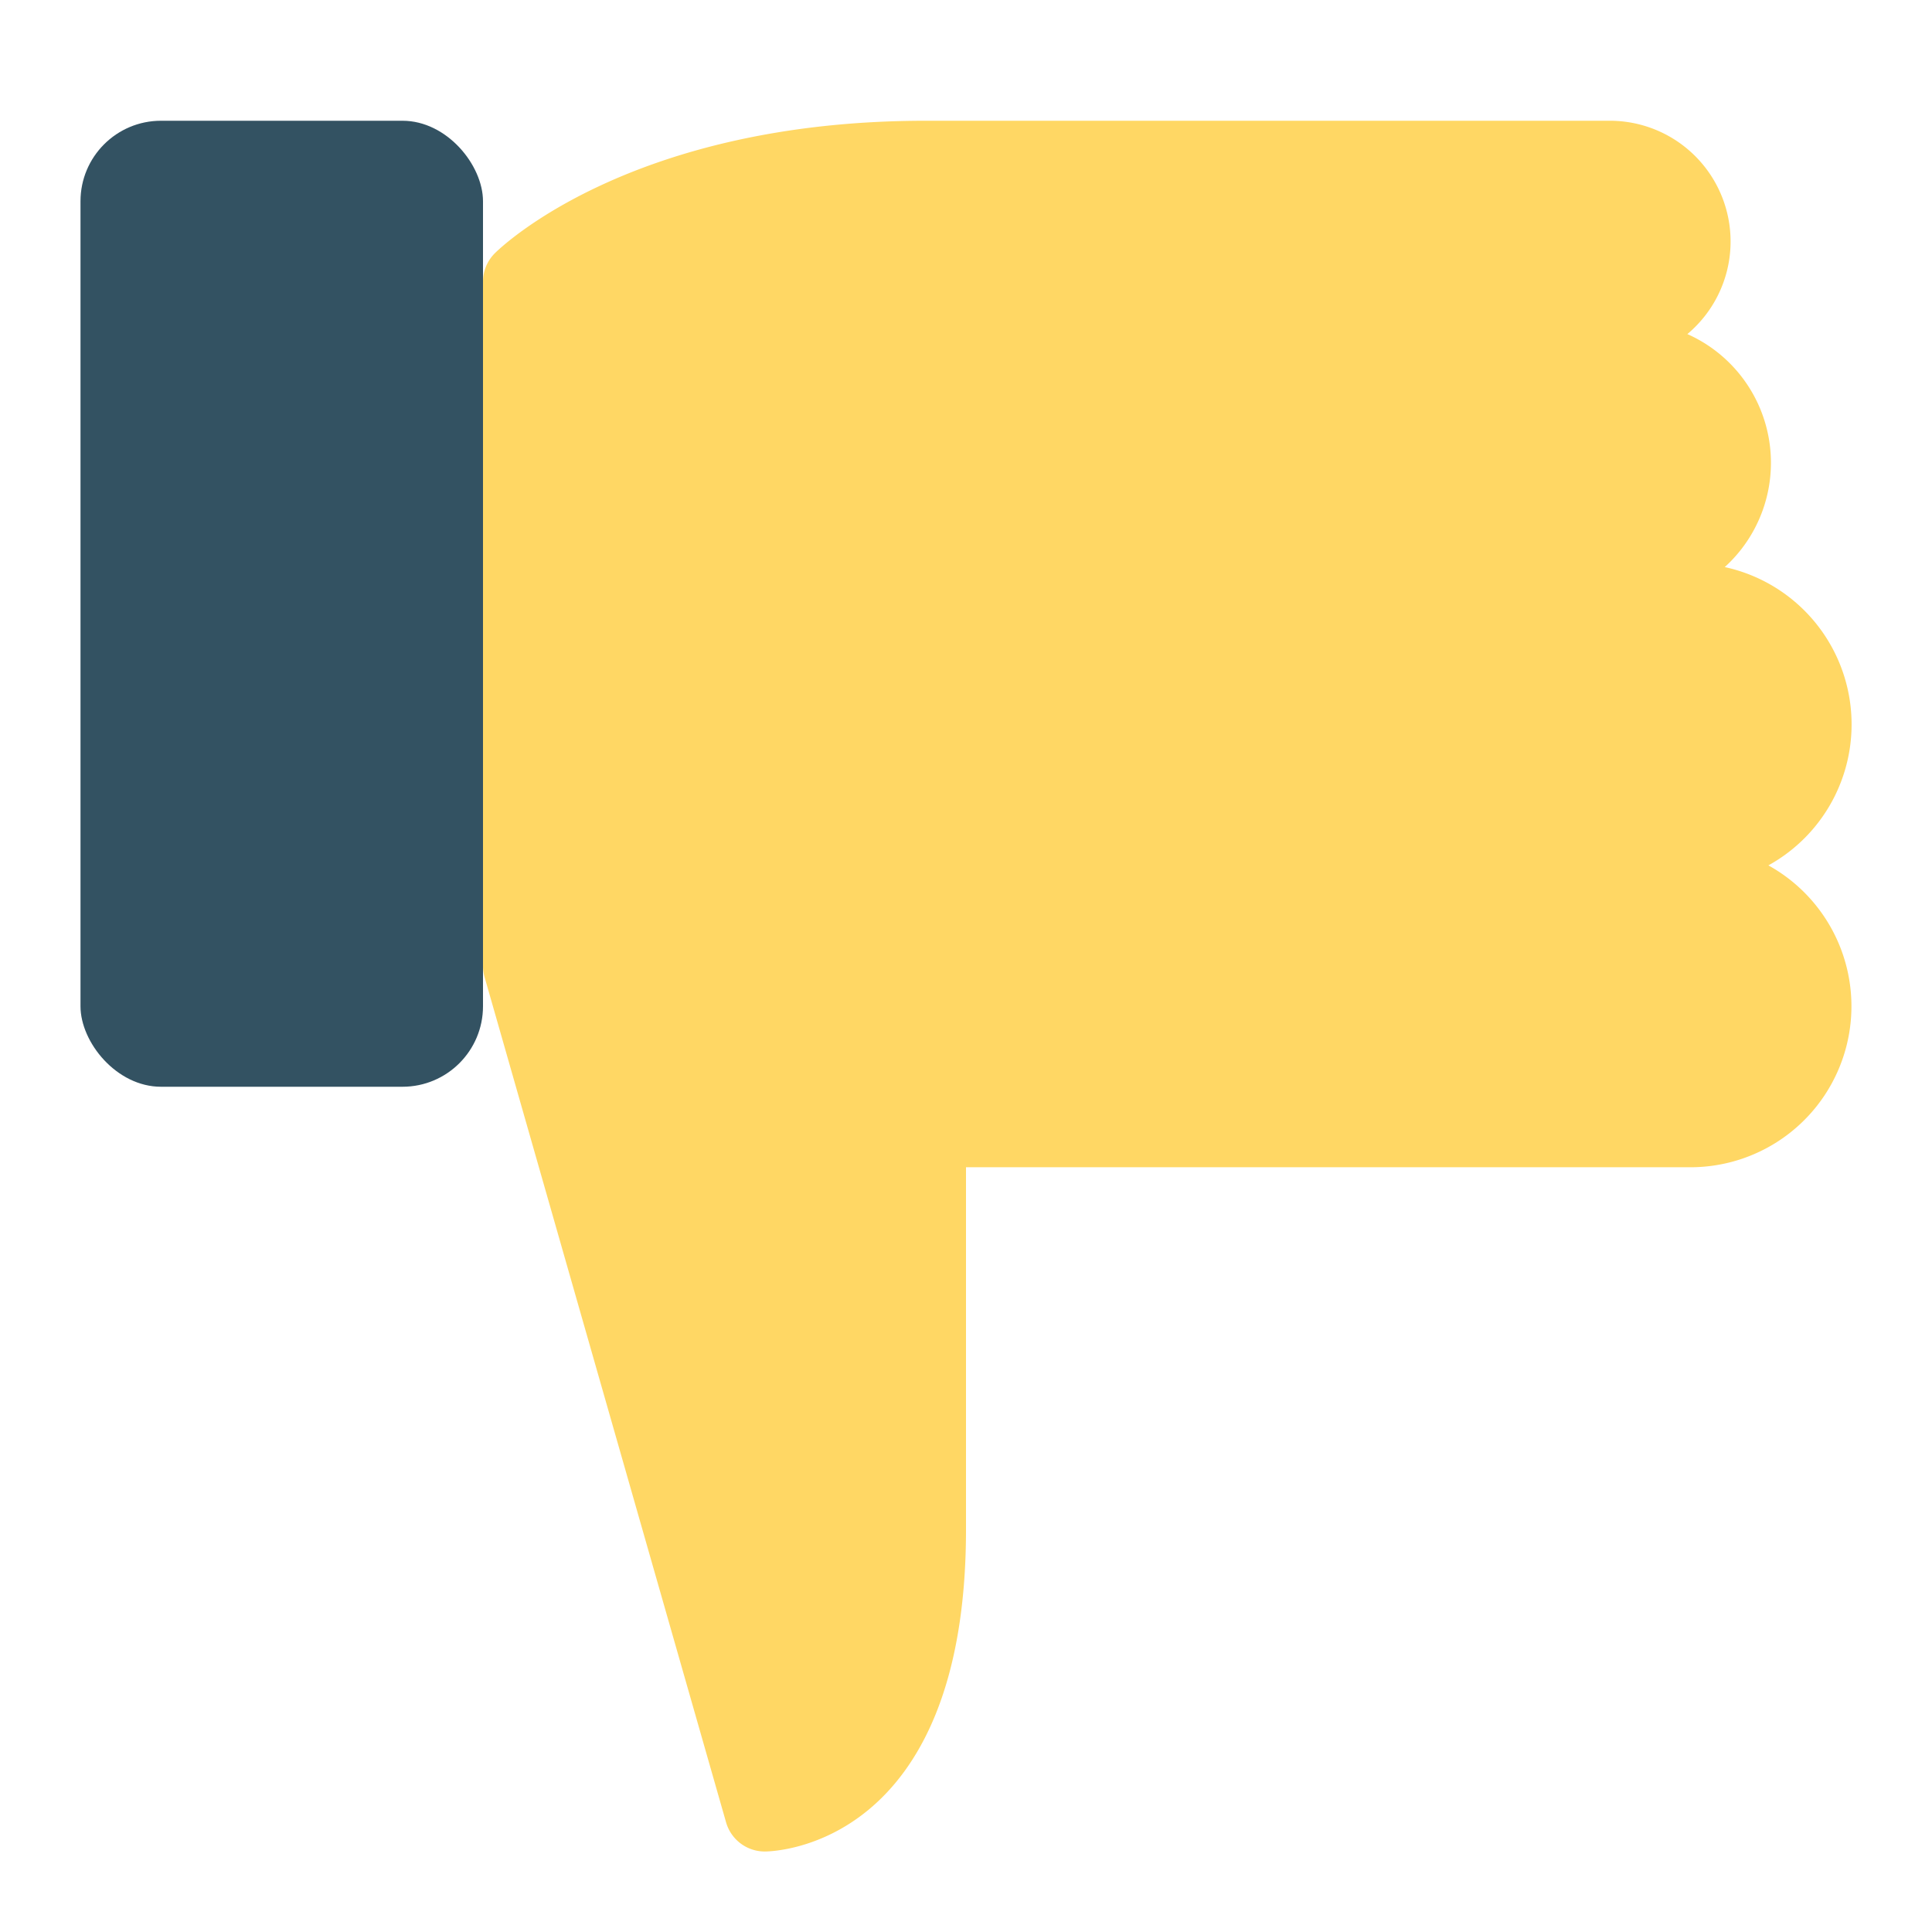 <svg xmlns="http://www.w3.org/2000/svg" height="48" width="48" viewBox="0 0 48 48"><rect x="2" y="3" width="10" height="24" rx="2" ry="2" fill="#335262"></rect> <path d="M43.935,21.5A4,4,0,0,1,42,29H24v9c0,7.909-4.8,8-5,8a1,1,0,0,1-.961-.725l-6-21A.983.983,0,0,1,12,24V7a1,1,0,0,1,.293-.707C12.427,6.158,15.67,3,23,3H40a3,3,0,0,1,1.922,5.3,3.5,3.5,0,0,1,.929,5.789A4,4,0,0,1,43.935,21.5Z" fill="#ffd764"></path></svg>